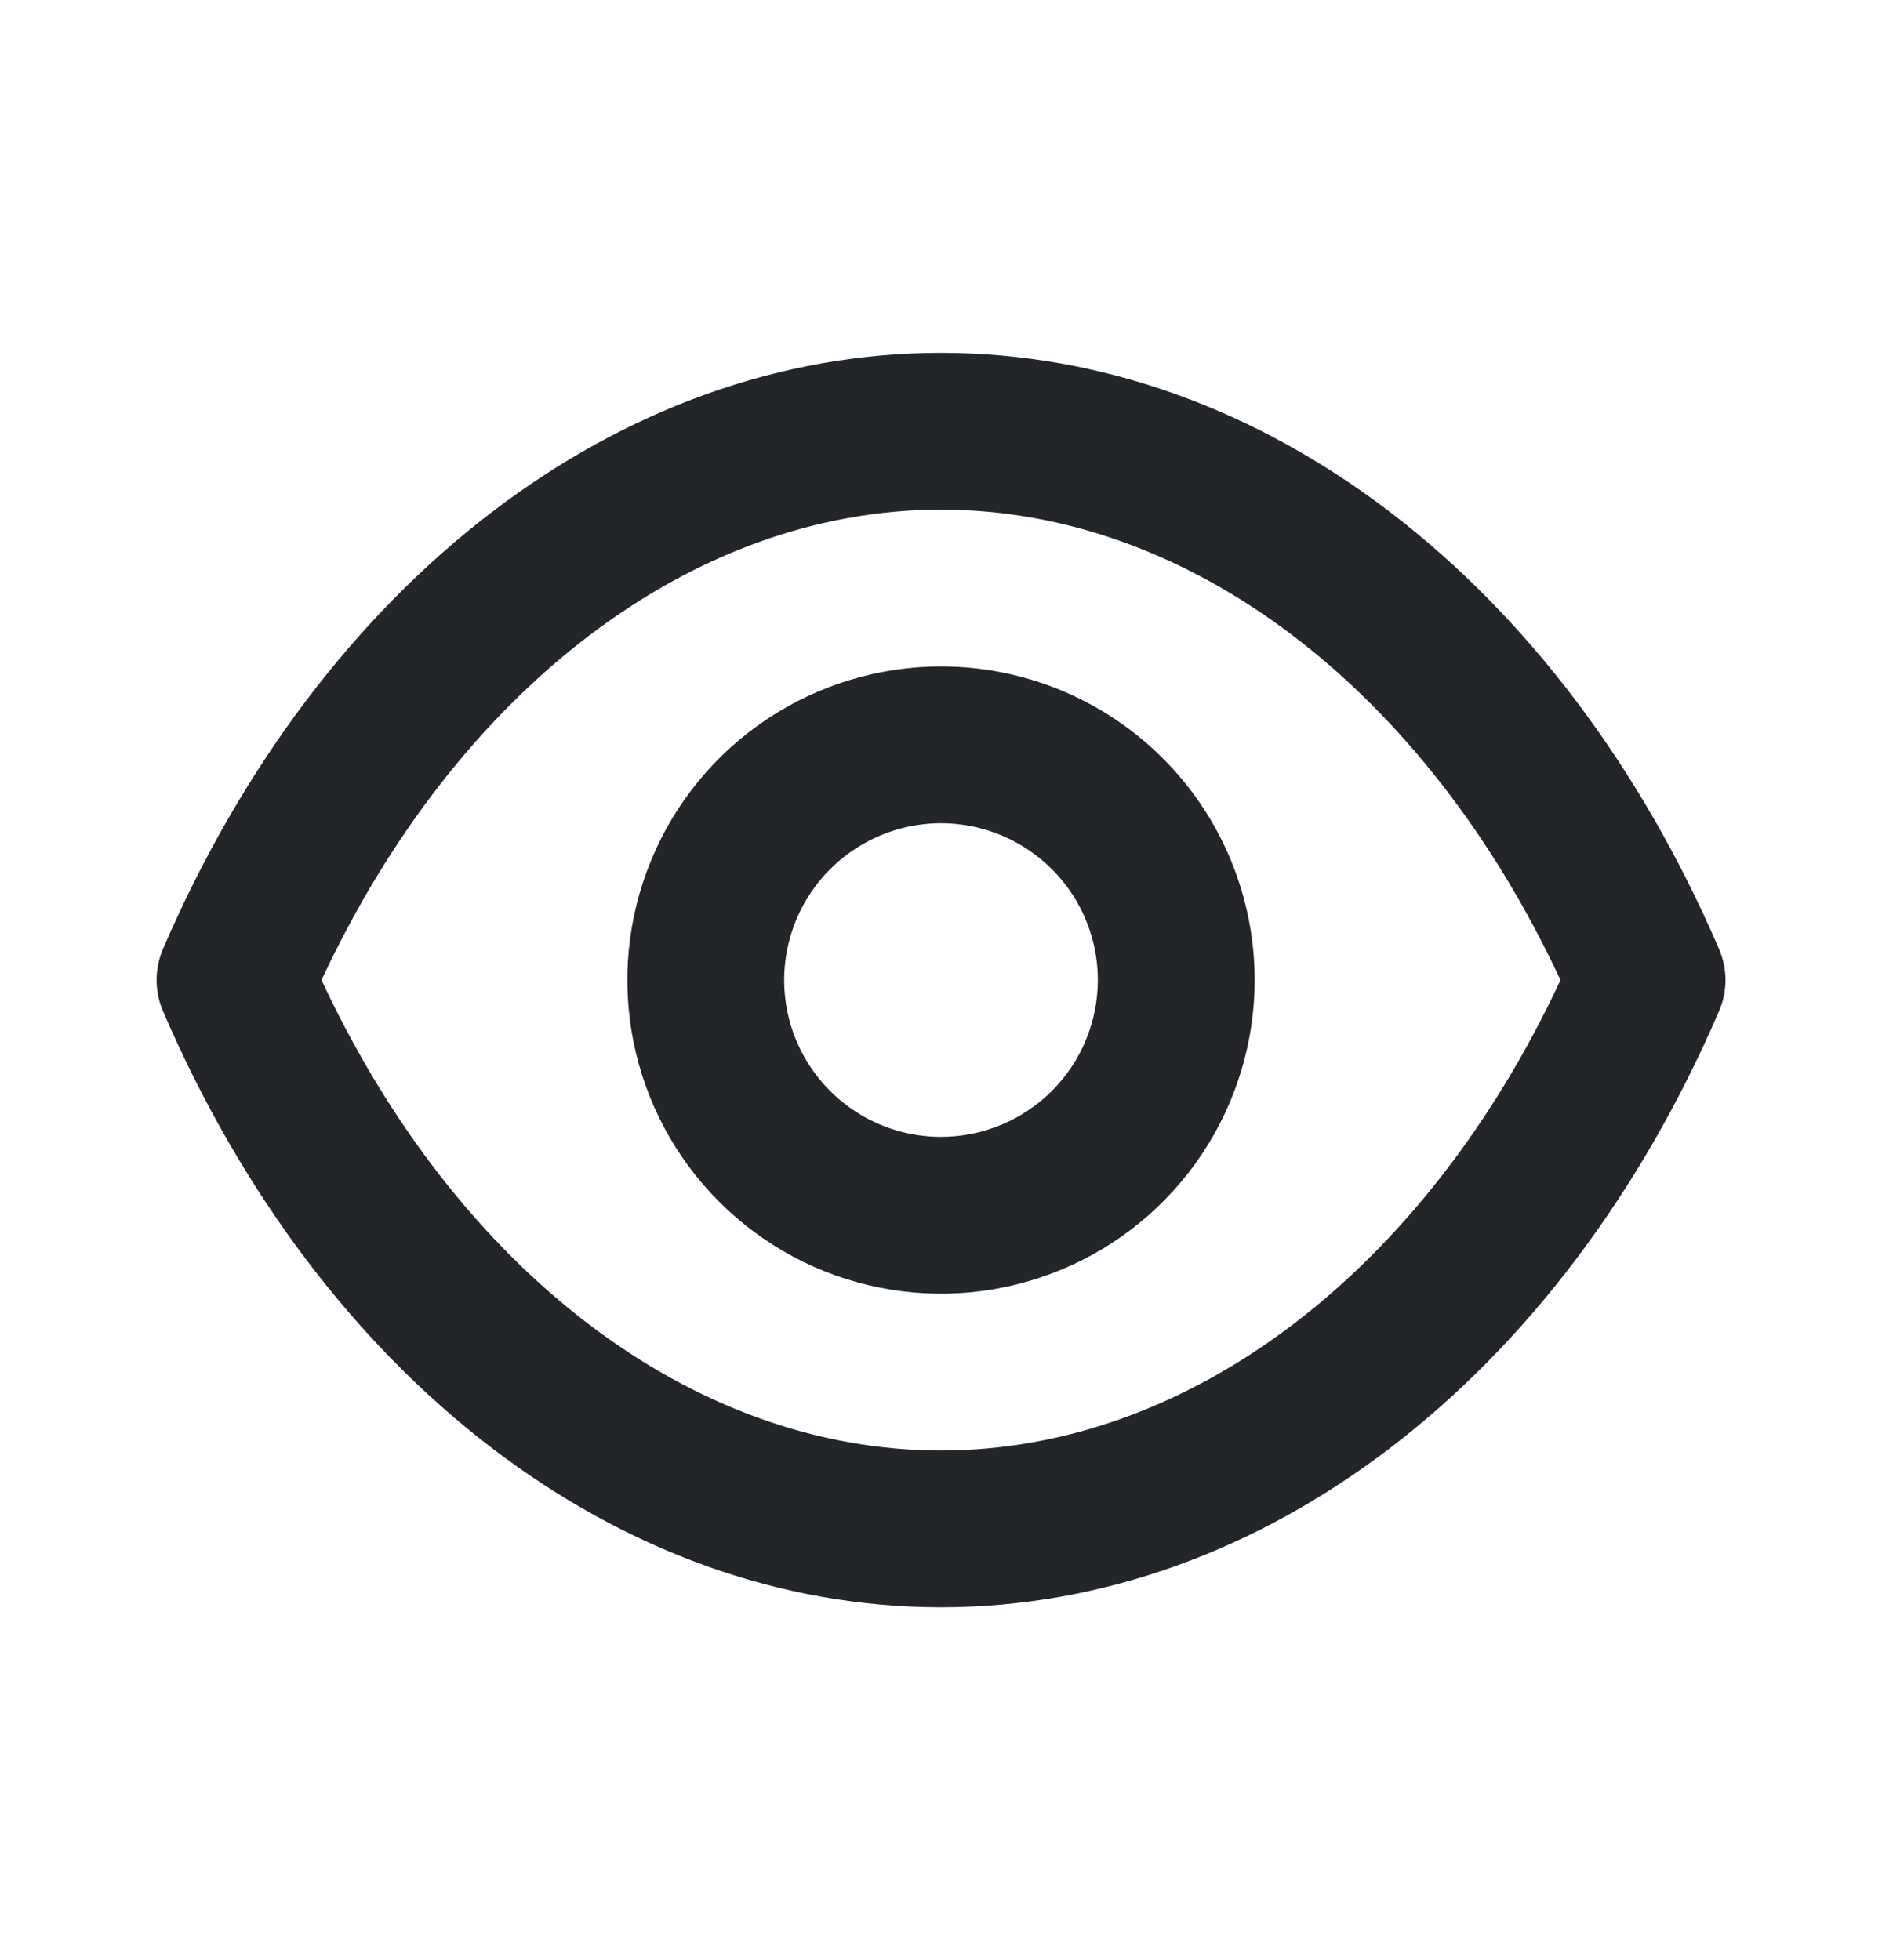 <svg width="24" height="25" viewBox="0 0 24 25" fill="none" xmlns="http://www.w3.org/2000/svg">
<path d="M21.92 12.1C19.9 7.41 16.1 4.5 12 4.5C7.9 4.5 4.1 7.41 2.08 12.1C2.025 12.226 1.997 12.362 1.997 12.5C1.997 12.638 2.025 12.774 2.08 12.9C4.1 17.59 7.9 20.5 12 20.5C16.1 20.5 19.9 17.59 21.92 12.9C21.975 12.774 22.004 12.638 22.004 12.5C22.004 12.362 21.975 12.226 21.92 12.1ZM12 18.5C8.83 18.5 5.83 16.21 4.1 12.5C5.83 8.79 8.83 6.5 12 6.5C15.17 6.5 18.17 8.79 19.9 12.5C18.17 16.21 15.17 18.5 12 18.5ZM12 8.5C11.209 8.5 10.436 8.735 9.778 9.174C9.12 9.614 8.607 10.238 8.305 10.969C8.002 11.7 7.923 12.504 8.077 13.28C8.231 14.056 8.612 14.769 9.172 15.328C9.731 15.888 10.444 16.269 11.22 16.423C11.996 16.578 12.8 16.498 13.531 16.195C14.262 15.893 14.886 15.38 15.326 14.722C15.765 14.065 16 13.291 16 12.5C16 11.439 15.579 10.422 14.829 9.672C14.078 8.921 13.061 8.5 12 8.5ZM12 14.5C11.604 14.5 11.218 14.383 10.889 14.163C10.56 13.943 10.304 13.631 10.152 13.265C10.001 12.9 9.961 12.498 10.039 12.11C10.116 11.722 10.306 11.366 10.586 11.086C10.866 10.806 11.222 10.616 11.61 10.538C11.998 10.461 12.4 10.501 12.765 10.652C13.131 10.804 13.443 11.06 13.663 11.389C13.883 11.718 14 12.104 14 12.5C14 13.03 13.789 13.539 13.414 13.914C13.039 14.289 12.53 14.5 12 14.5Z" fill="#242529"/>
</svg>
